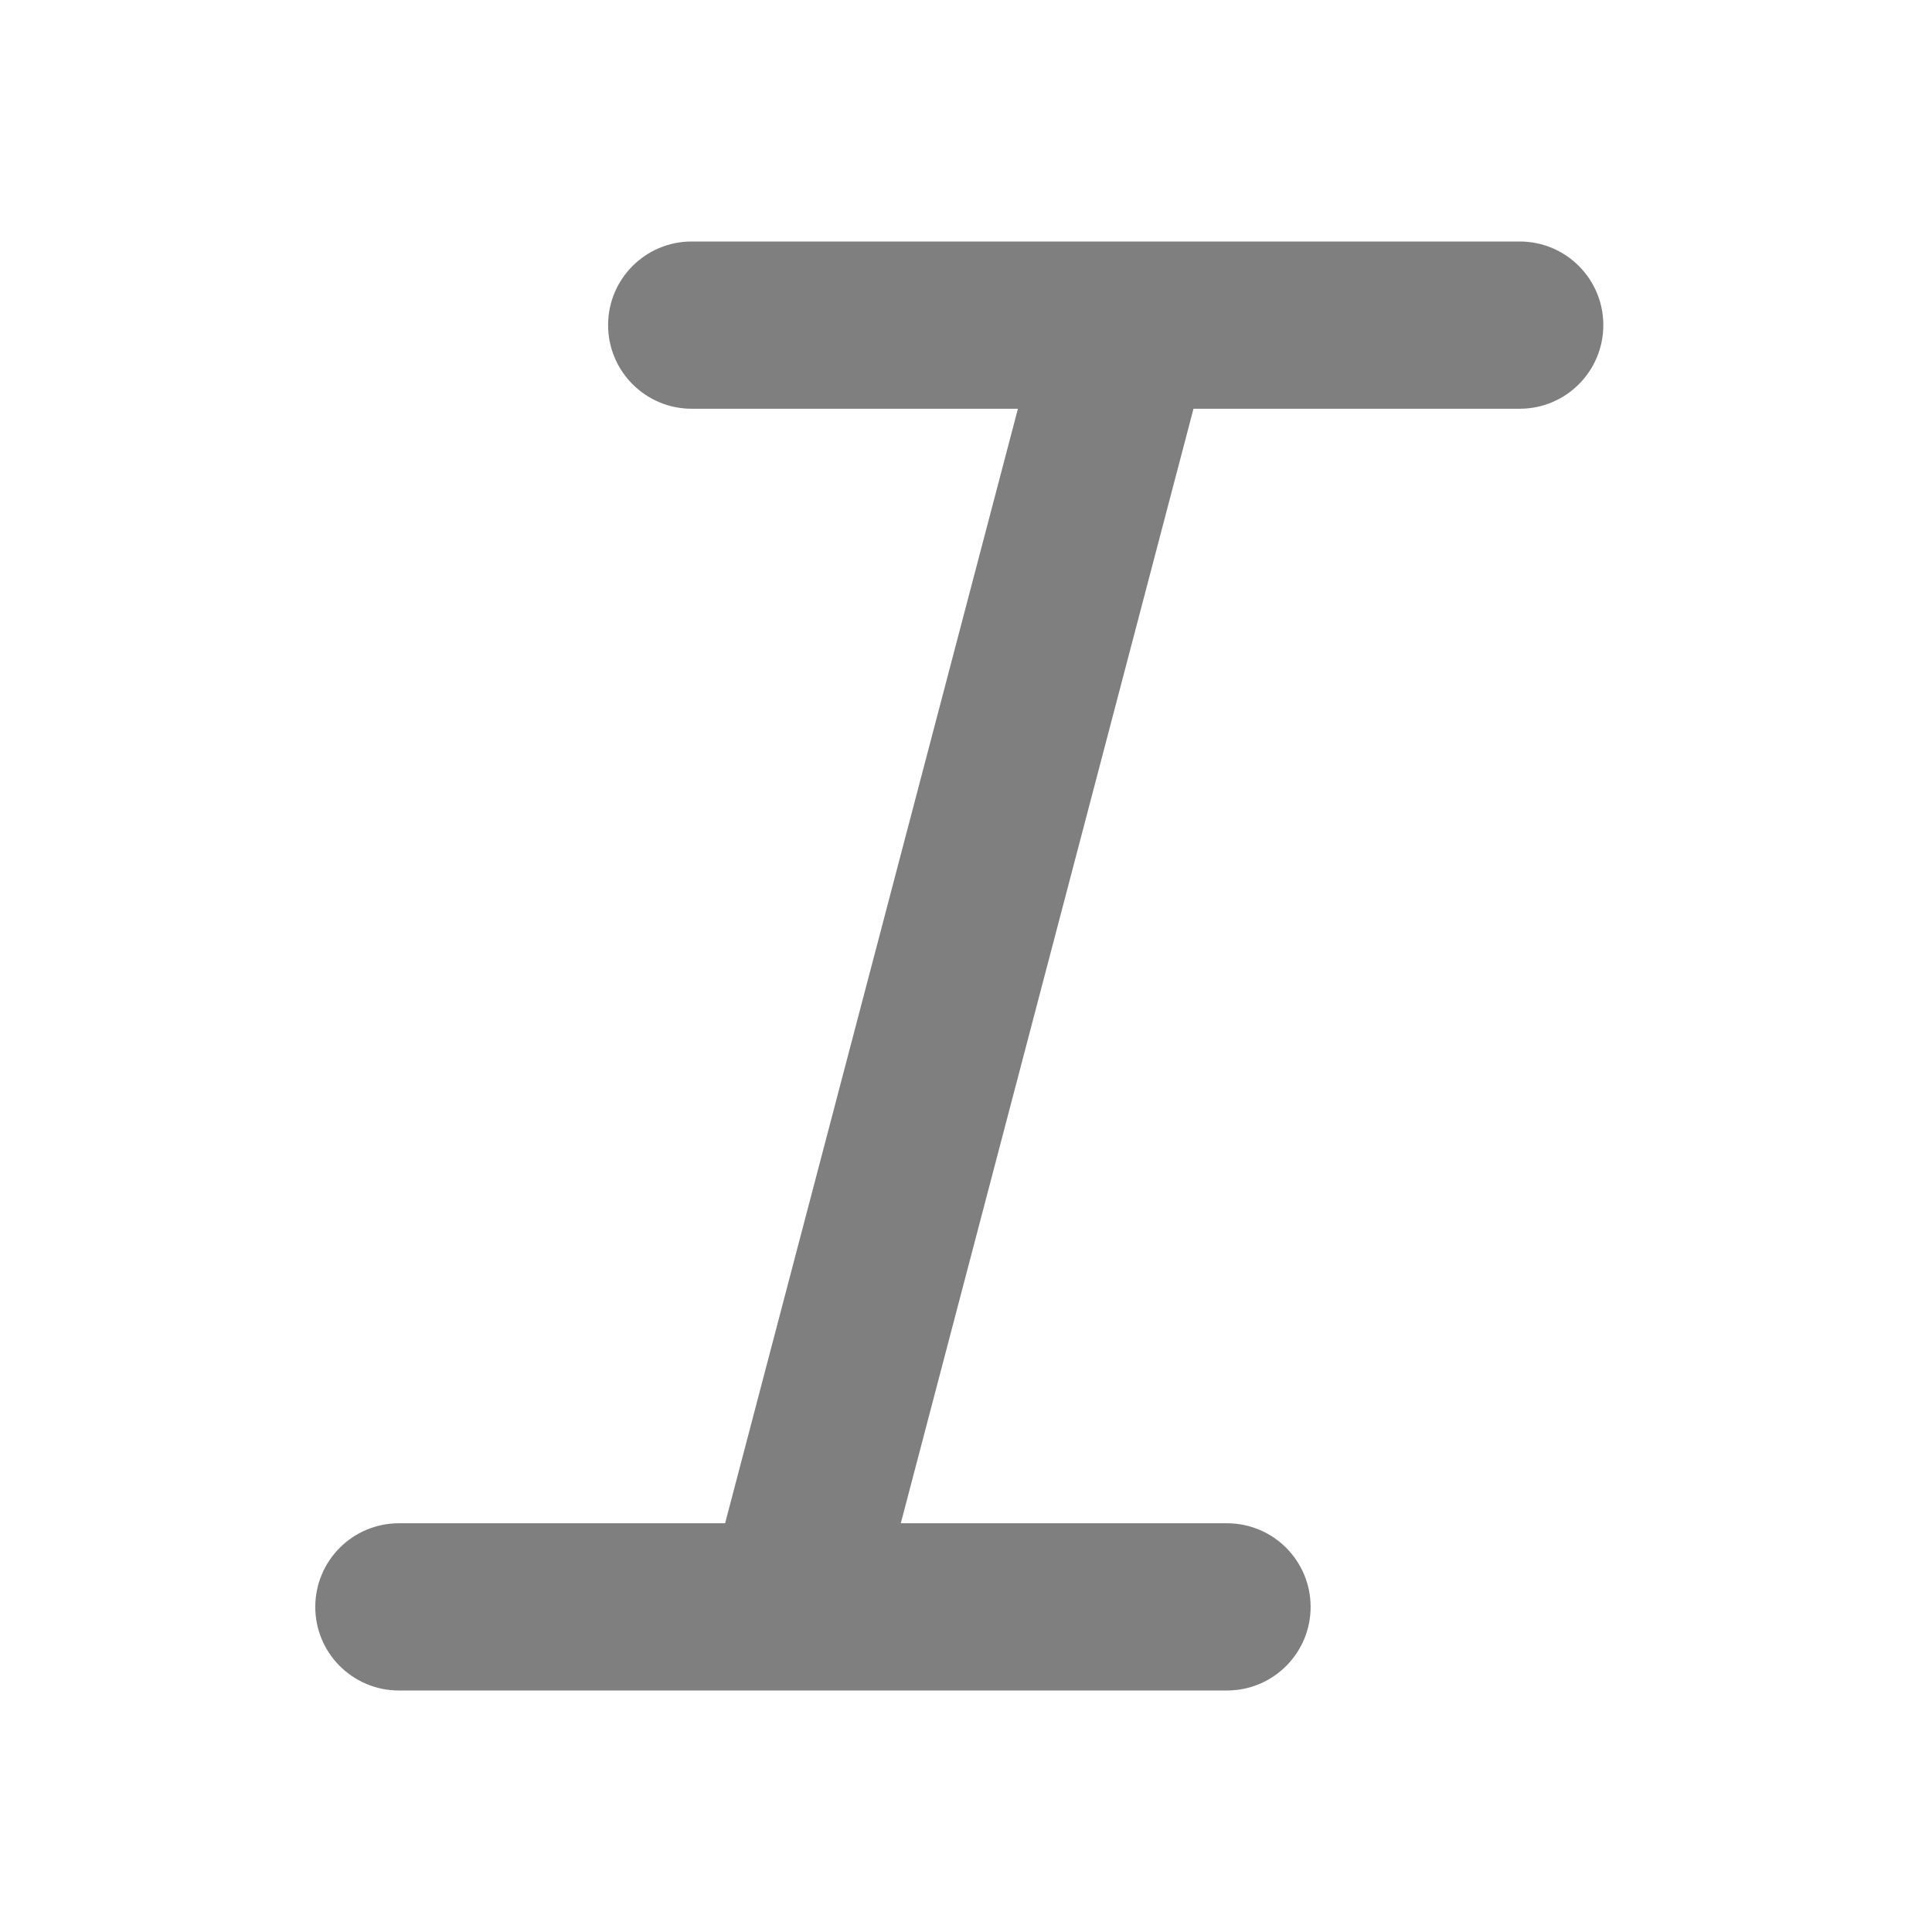 <svg xmlns="http://www.w3.org/2000/svg" width="1em" height="1em" viewBox="0 0 16 16" fill="none">
  <path
    d="M9.884 3.385L7.46 12.615H10.161C10.544 12.615 10.854 12.925 10.854 13.308C10.854 13.69 10.544 14 10.161 14H3.304C2.921 14 2.611 13.69 2.611 13.308C2.611 12.925 2.921 12.615 3.304 12.615H6.005L8.43 3.385H5.728C5.346 3.385 5.036 3.075 5.036 2.692C5.036 2.31 5.346 2 5.728 2H12.586C12.968 2 13.278 2.31 13.278 2.692C13.278 3.075 12.968 3.385 12.586 3.385H9.884Z"
    fill="currentColor" fill-opacity="0.5" />
</svg>
